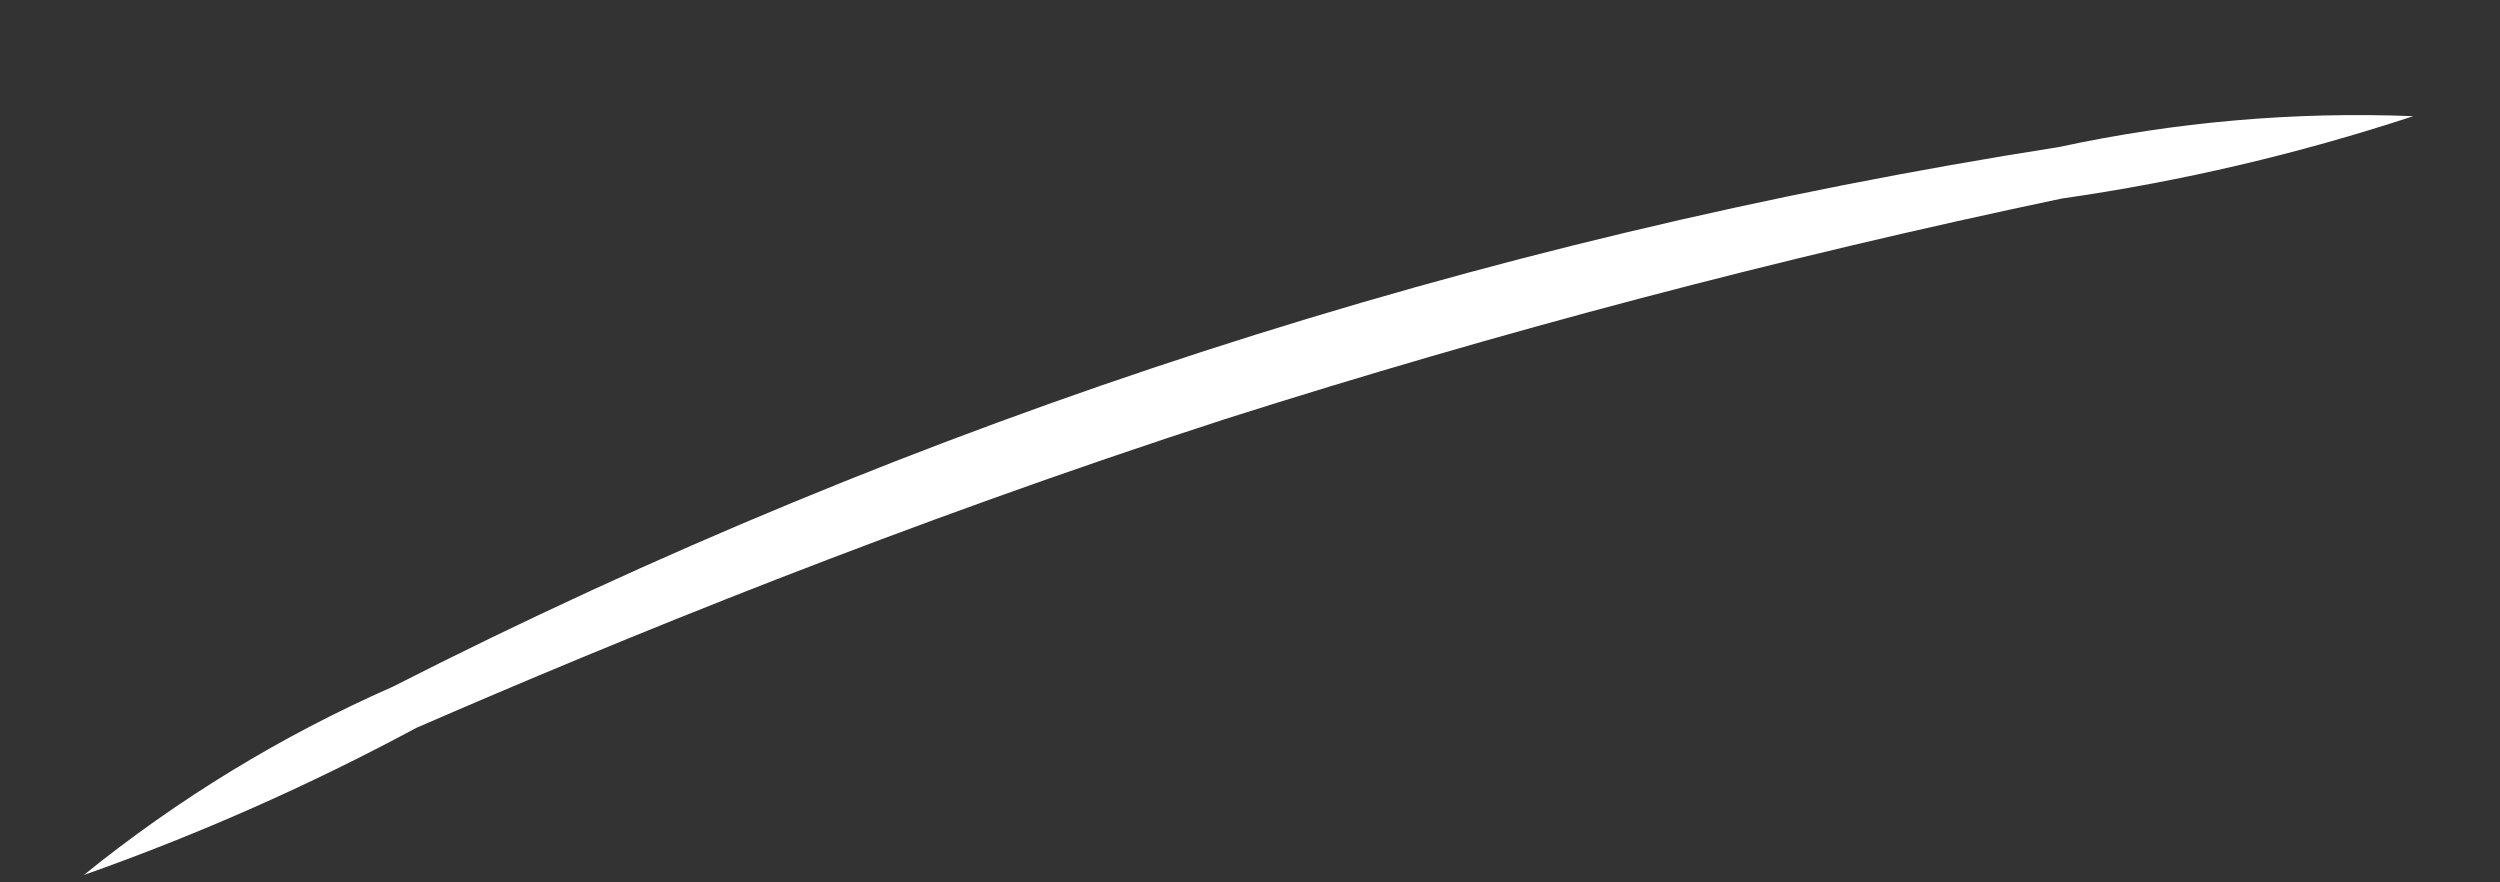 <?xml version="1.0" encoding="UTF-8" standalone="no"?><svg width='17' height='6' viewBox='0 0 17 6' fill='none' xmlns='http://www.w3.org/2000/svg'>
<rect x="0" y="0" width="17" height="6" fill="#333333" stroke="none"/>
<path d='M16.41 0.79C15.631 1.046 14.832 1.234 14.02 1.35C12.099 1.754 10.2 2.255 8.33 2.85C6.14 3.56 4.21 4.35 2.83 4.95C2.103 5.341 1.348 5.675 0.57 5.95C1.21 5.432 1.916 5.002 2.67 4.67C6.229 2.857 10.053 1.618 14 1C14.791 0.829 15.601 0.758 16.41 0.79Z' fill='white'/>
</svg>
